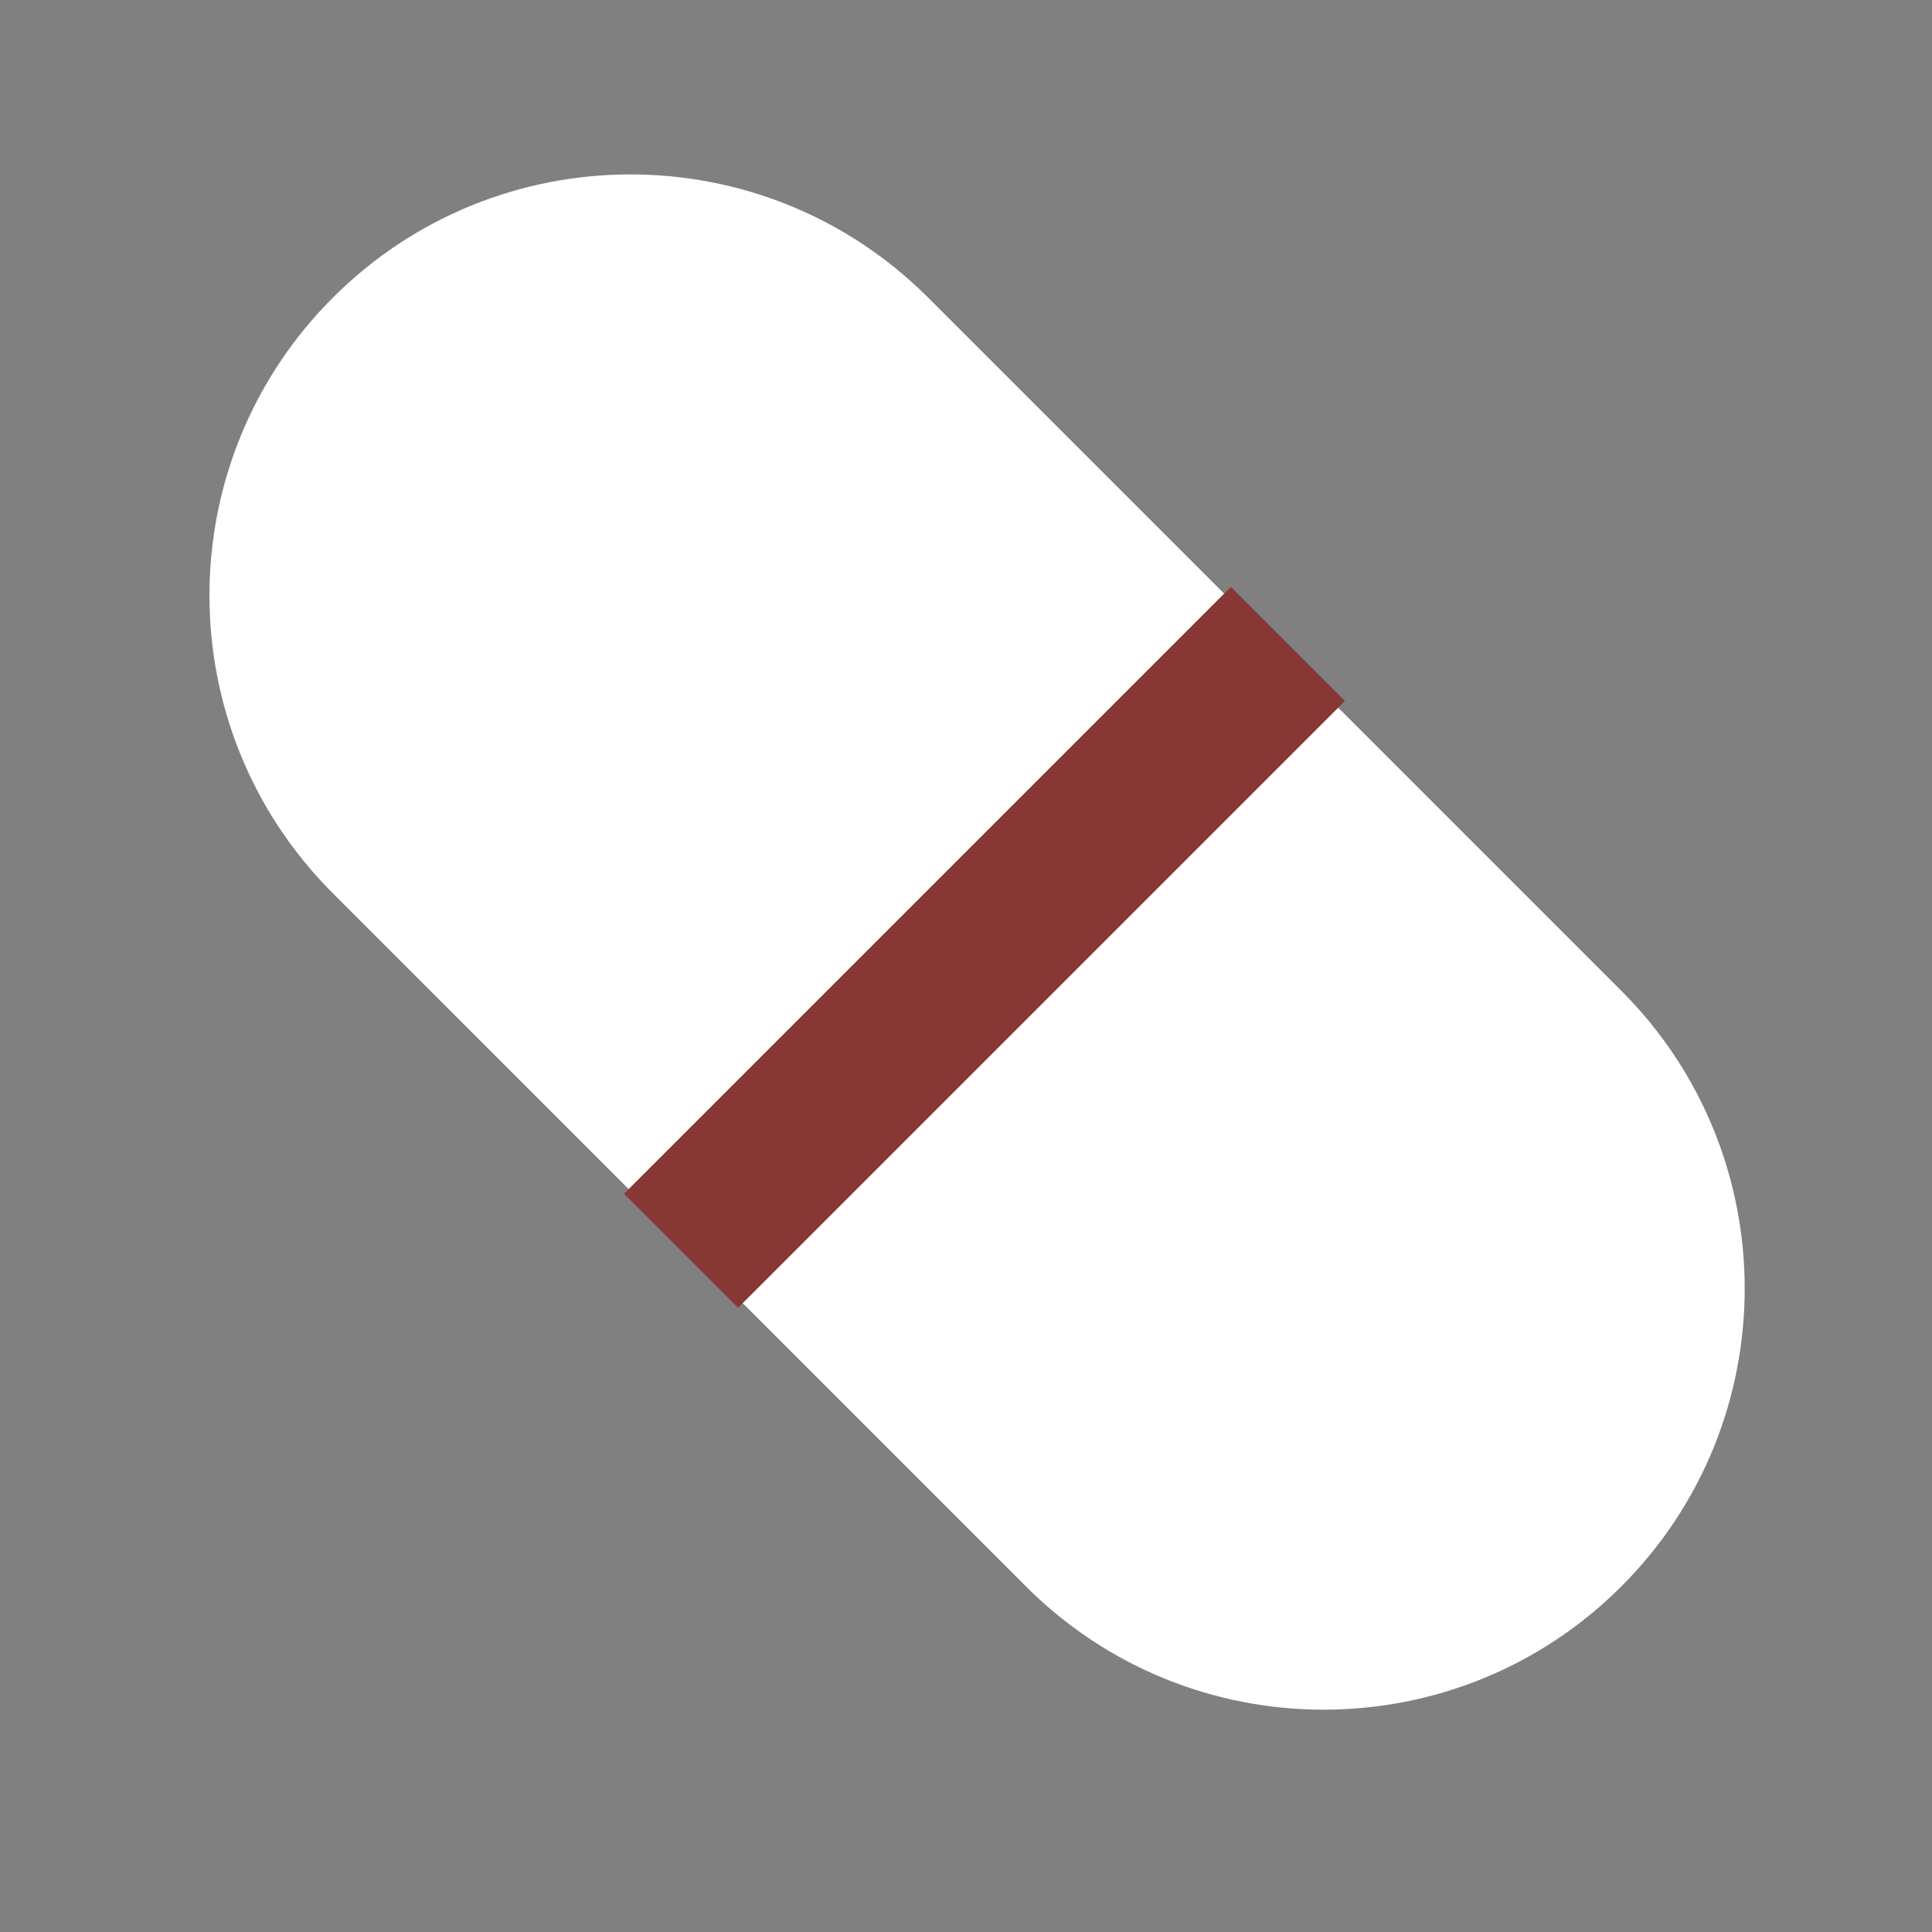 <svg width="39" height="39" viewBox="0 0 39 39" fill="none" xmlns="http://www.w3.org/2000/svg">
<rect x="0" y="0" width="39" height="39" fill="#808080" stroke="none"/>
<path d="M6.718 6.01C10.037 2.691 15.419 2.691 18.738 6.01L32.73 20.002C36.049 23.321 36.049 28.703 32.73 32.023C29.41 35.342 24.028 35.342 20.709 32.023L6.718 18.031C3.398 14.712 3.398 9.33 6.718 6.01Z" fill="white"/>
<rect x="24.847" y="11.847" width="3.256" height="17.324" transform="rotate(45 24.847 11.847)" fill="#873835"/>
</svg>
